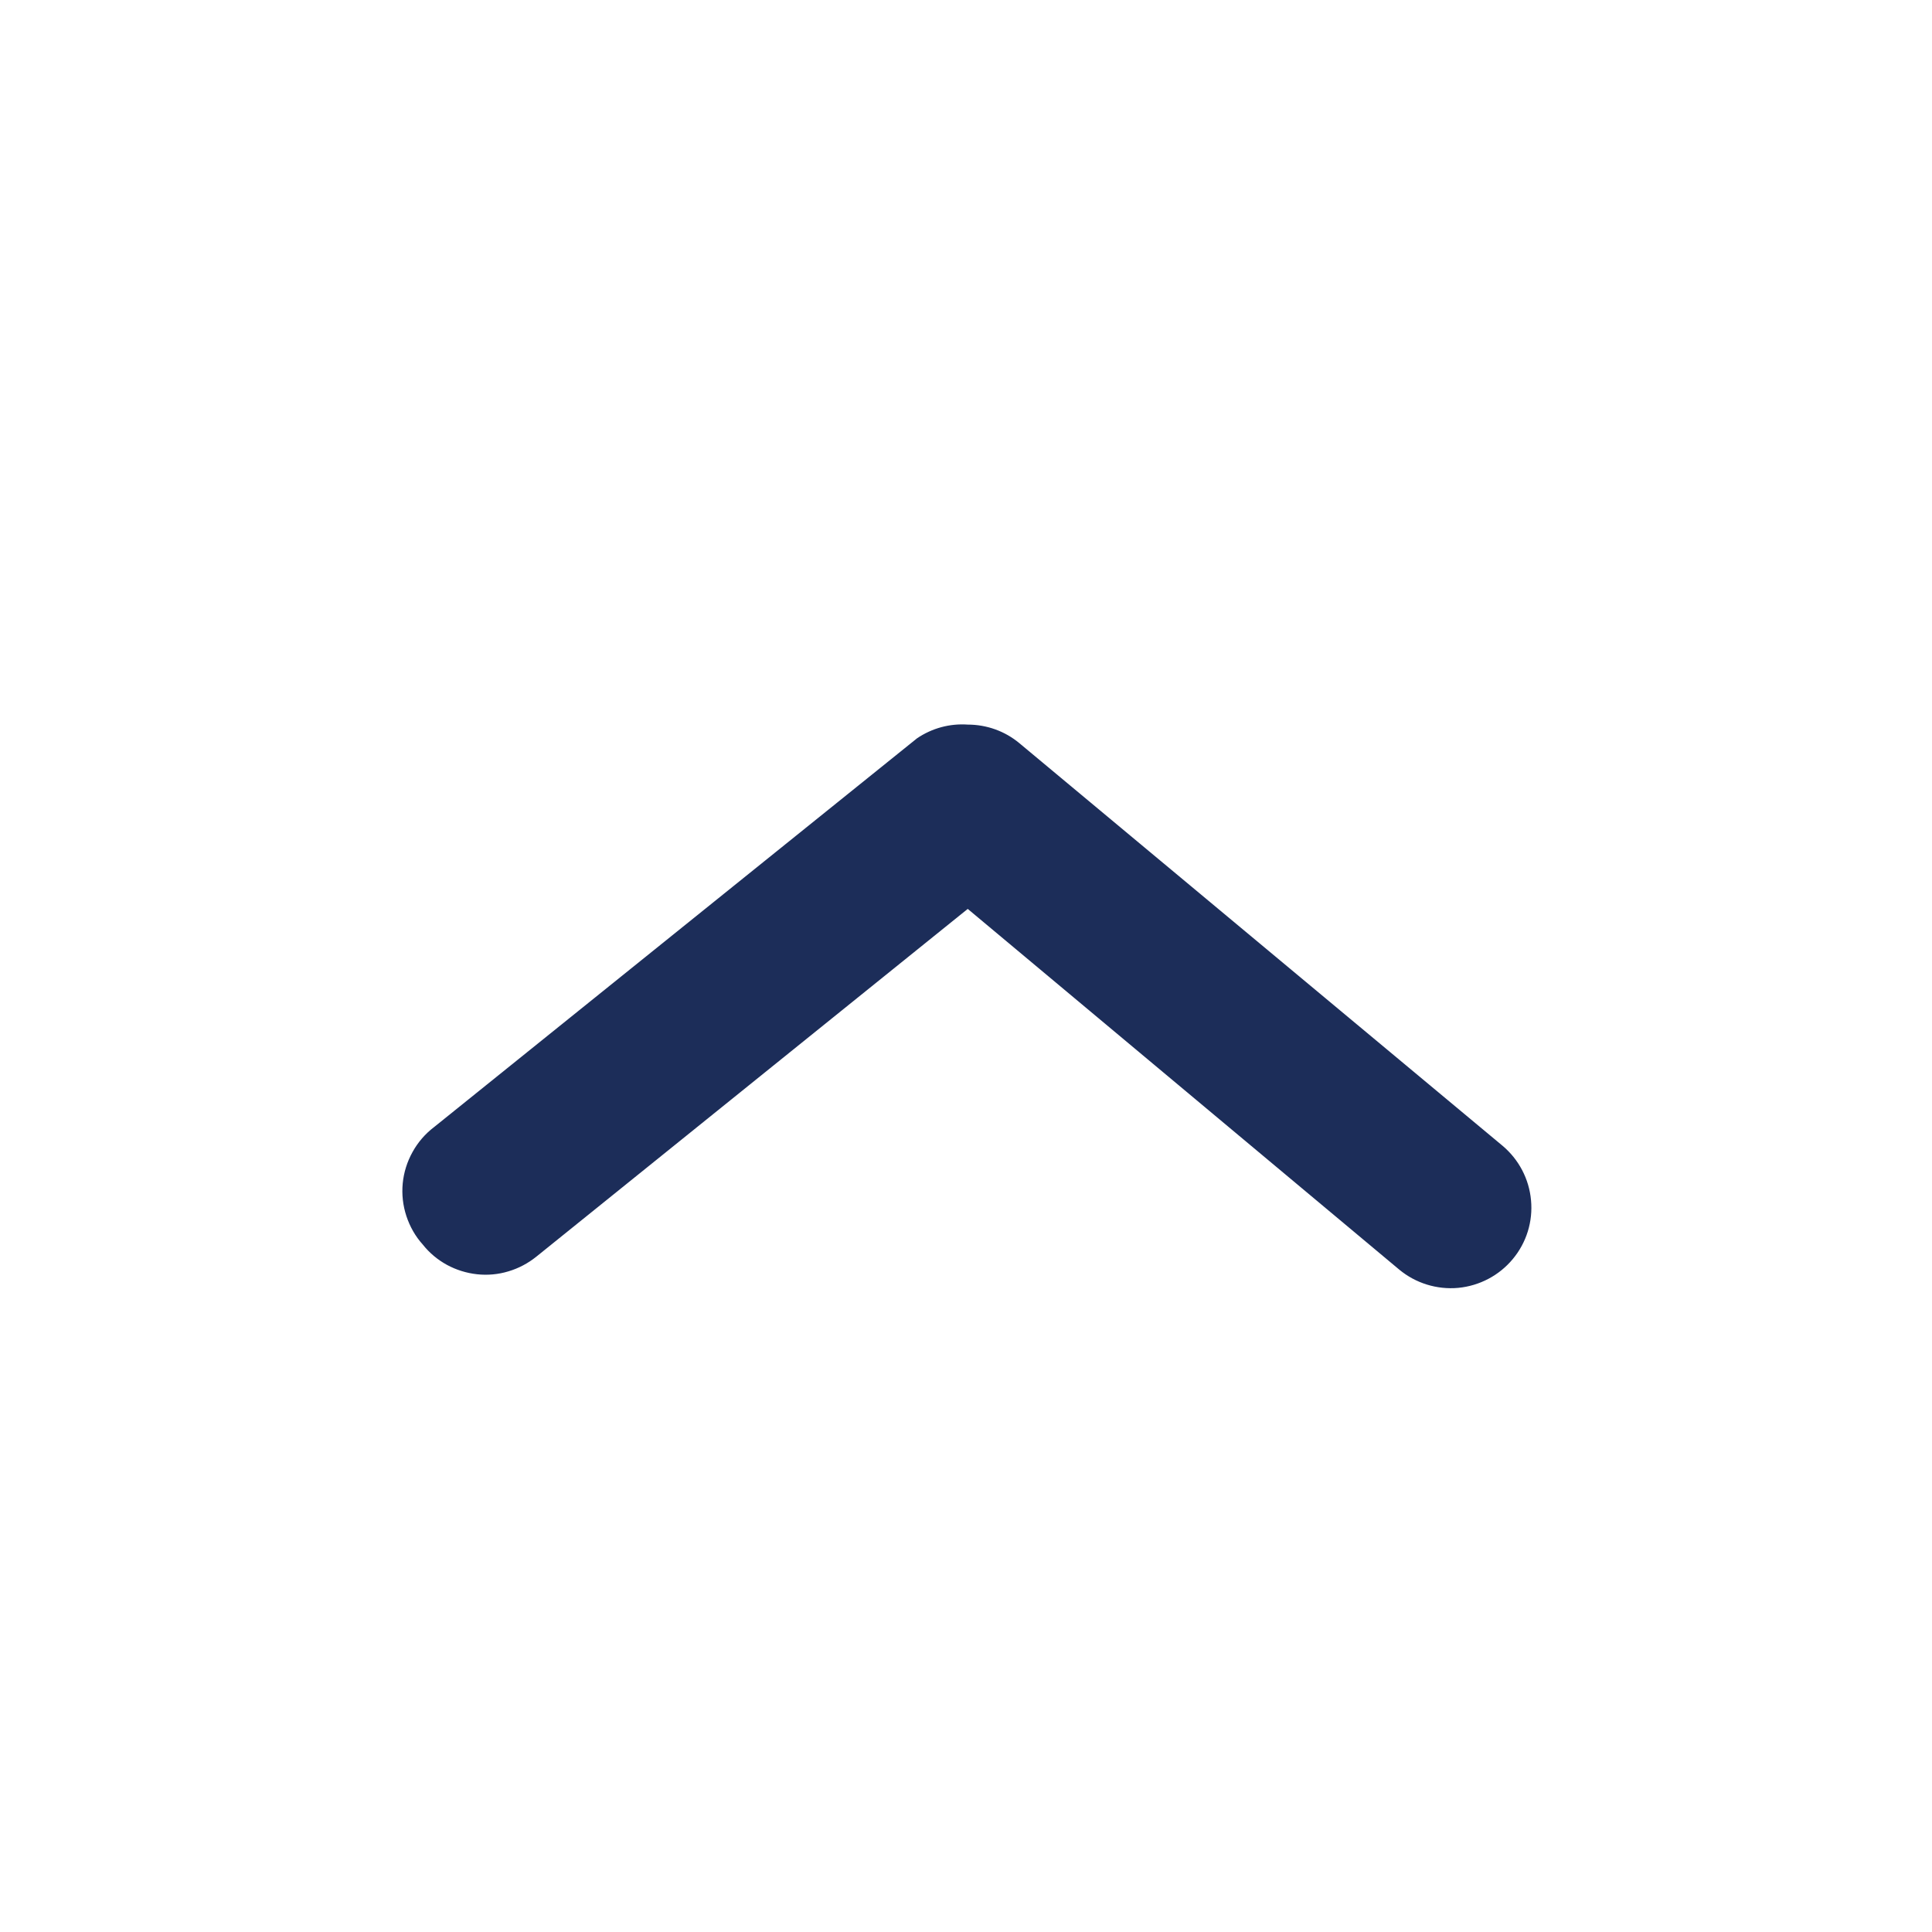 <svg width="20" height="20" viewBox="0 0 20 20" fill="none" xmlns="http://www.w3.org/2000/svg">
<path d="M10.018 7.501C10.213 7.501 10.402 7.568 10.552 7.693L15.552 11.859C15.722 12.001 15.829 12.204 15.849 12.424C15.87 12.645 15.802 12.864 15.66 13.034C15.519 13.204 15.315 13.311 15.095 13.332C14.875 13.352 14.655 13.284 14.485 13.143L10.018 9.409L5.552 13.009C5.466 13.078 5.368 13.13 5.263 13.161C5.158 13.193 5.047 13.203 4.938 13.191C4.829 13.179 4.723 13.146 4.627 13.094C4.53 13.041 4.445 12.97 4.377 12.884C4.3 12.799 4.243 12.698 4.207 12.589C4.171 12.48 4.158 12.365 4.169 12.25C4.18 12.136 4.215 12.025 4.271 11.925C4.326 11.825 4.402 11.737 4.493 11.668L9.493 7.643C9.648 7.538 9.832 7.488 10.018 7.501Z" fill="#1C2D59"/>
</svg>
